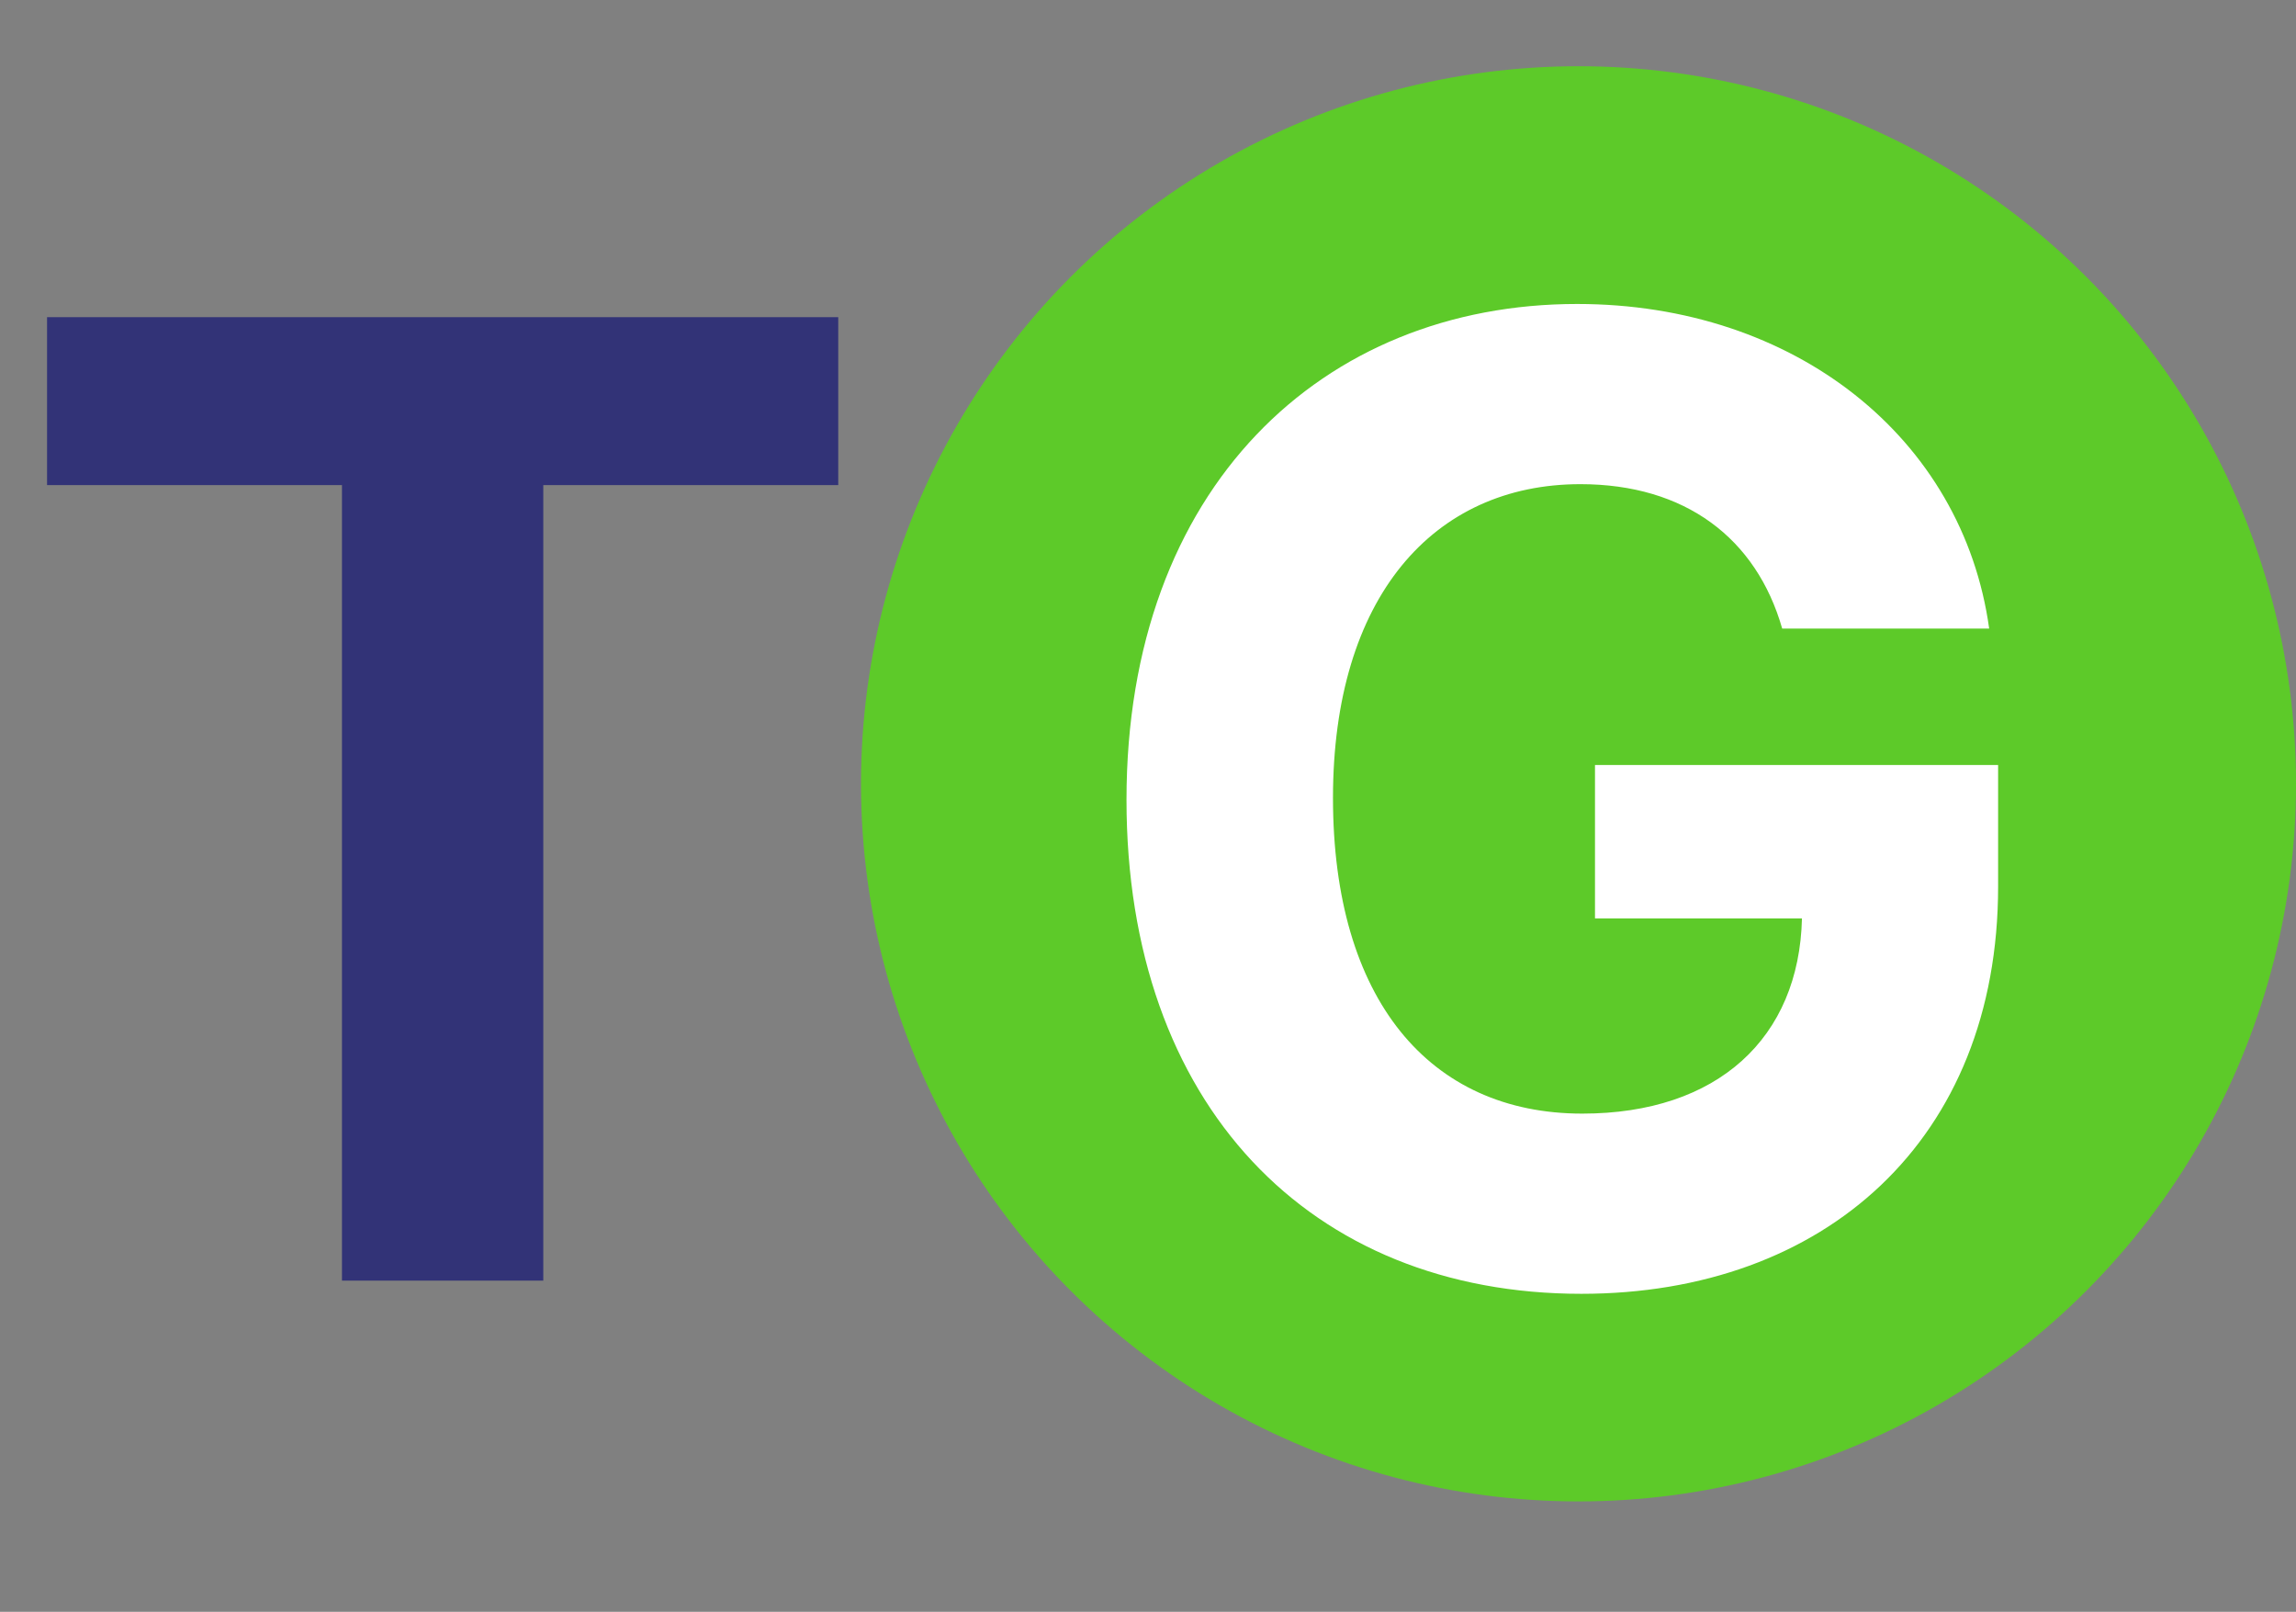 <svg width="104" height="73" viewBox="0 0 104 73" fill="none" xmlns="http://www.w3.org/2000/svg">
<rect x="0" y="0" width="104" height="73" fill="#808080" stroke="none"/>
<circle cx="71.5" cy="35.5" r="32.5" fill="#5DCA29"/>
<path d="M80.727 28.469H90.102C88.909 19.84 81.303 13.767 71.438 13.767C59.91 13.767 51.026 22.077 51.026 36.224C51.026 50.031 59.335 58.597 71.629 58.597C82.645 58.597 90.507 51.629 90.507 40.145V34.648H72.247V41.594H81.622C81.494 47.006 77.808 50.436 71.672 50.436C64.747 50.436 60.379 45.258 60.379 36.139C60.379 27.062 64.918 21.928 71.587 21.928C76.338 21.928 79.555 24.378 80.727 28.469Z" fill="white"/>
<path d="M2.131 21.97H15.49V58H24.609V21.97H37.969V14.364H2.131V21.97Z" fill="#323377"/>
</svg>
